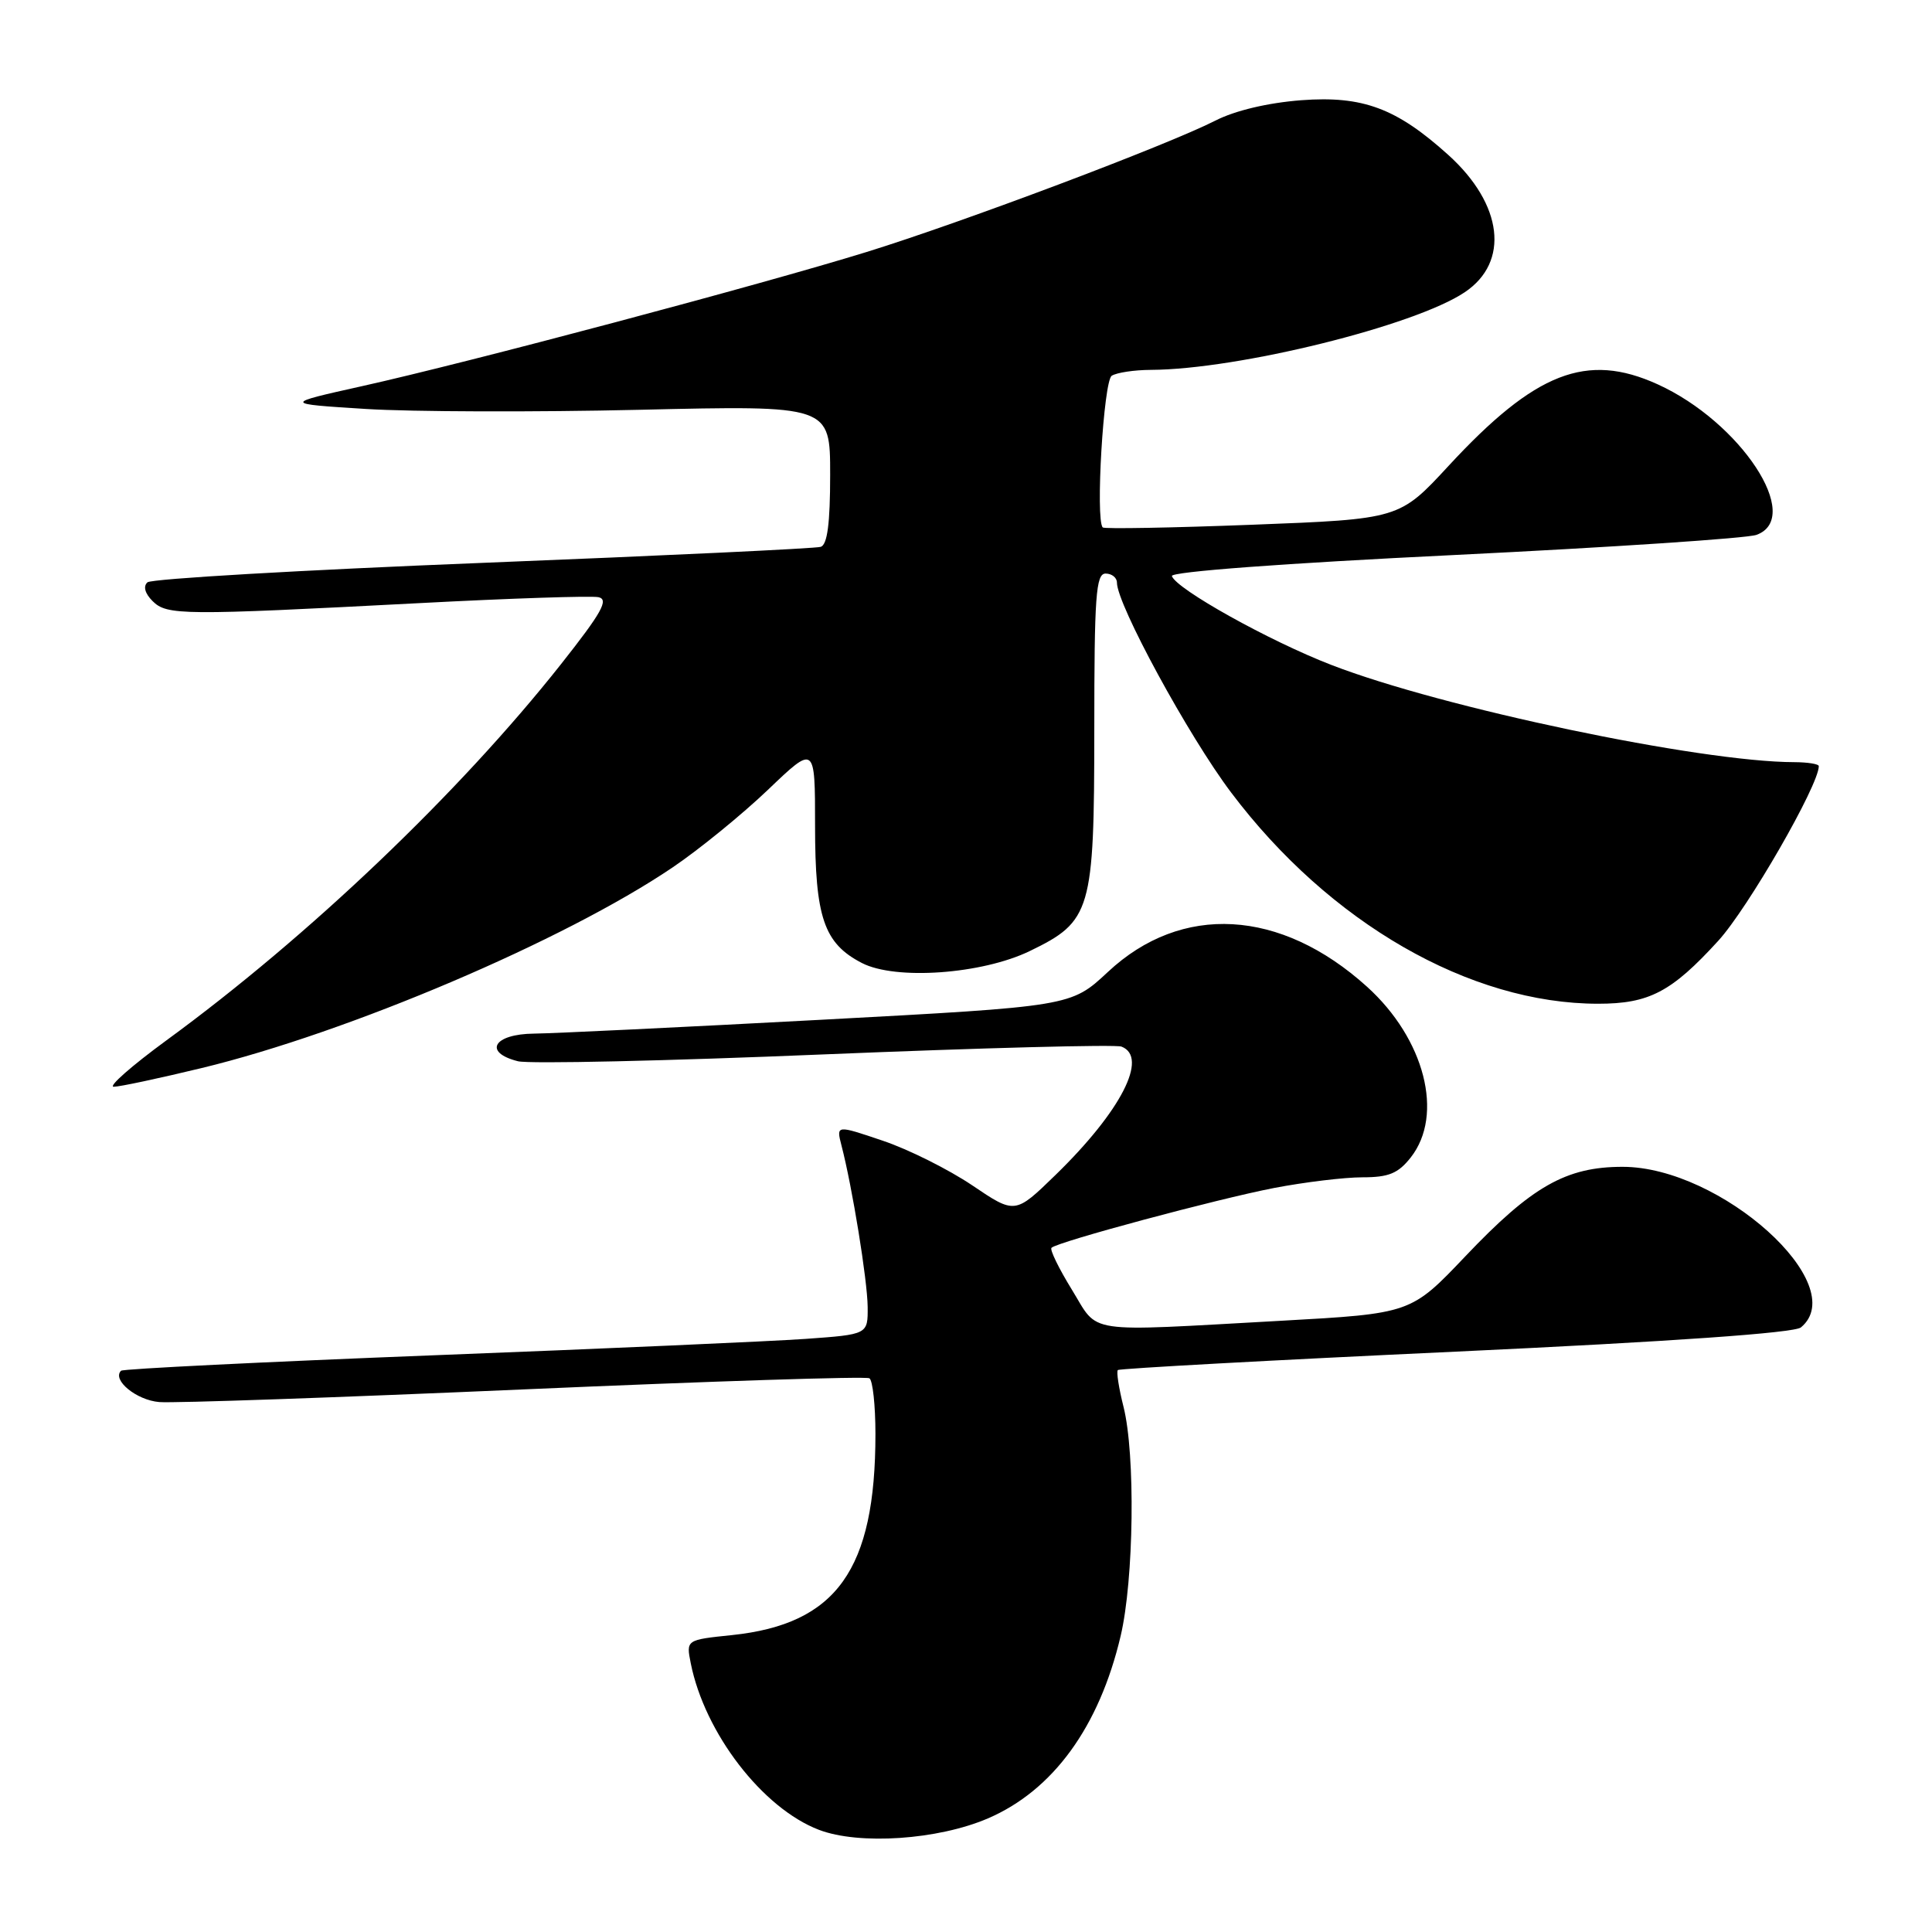 <?xml version="1.0" encoding="UTF-8" standalone="no"?>
<!DOCTYPE svg PUBLIC "-//W3C//DTD SVG 1.1//EN" "http://www.w3.org/Graphics/SVG/1.1/DTD/svg11.dtd" >
<svg xmlns="http://www.w3.org/2000/svg" xmlns:xlink="http://www.w3.org/1999/xlink" version="1.1" viewBox="0 0 256 256">
 <g >
 <path fill="currentColor"
d=" M 130.90 240.95 C 139.53 237.24 145.65 228.83 148.49 216.78 C 150.25 209.32 150.46 192.70 148.87 186.40 C 148.25 183.94 147.91 181.75 148.12 181.54 C 148.33 181.34 168.47 180.23 192.88 179.10 C 221.60 177.76 237.75 176.62 238.63 175.89 C 245.41 170.27 228.02 154.61 215.00 154.61 C 207.51 154.61 202.98 157.19 194.19 166.44 C 186.96 174.05 186.96 174.05 169.73 175.01 C 143.28 176.47 145.68 176.83 142.03 170.89 C 140.30 168.08 139.08 165.58 139.33 165.34 C 140.11 164.55 161.28 158.87 168.84 157.41 C 172.87 156.64 178.13 156.00 180.52 156.00 C 184.01 156.00 185.26 155.49 186.93 153.37 C 191.37 147.72 188.79 137.66 181.13 130.74 C 169.69 120.40 156.55 119.66 146.79 128.80 C 141.91 133.35 141.91 133.35 108.71 135.13 C 90.44 136.11 73.36 136.93 70.75 136.96 C 65.40 137.01 63.98 139.45 68.63 140.62 C 70.08 140.99 88.35 140.58 109.23 139.71 C 130.12 138.85 147.83 138.38 148.60 138.68 C 152.23 140.07 148.53 147.26 139.85 155.70 C 134.50 160.90 134.50 160.90 128.82 157.06 C 125.70 154.96 120.37 152.29 116.97 151.15 C 110.80 149.06 110.80 149.06 111.50 151.78 C 112.94 157.32 114.93 169.61 114.97 173.16 C 115.00 176.82 115.00 176.82 106.75 177.41 C 102.21 177.73 80.05 178.71 57.50 179.58 C 34.95 180.46 16.29 181.38 16.04 181.63 C 14.81 182.85 18.08 185.53 21.10 185.78 C 22.97 185.94 44.73 185.18 69.45 184.10 C 94.18 183.02 114.76 182.35 115.20 182.63 C 115.64 182.90 116.00 186.22 116.00 190.01 C 116.00 208.00 110.85 215.21 96.98 216.66 C 90.91 217.29 90.91 217.29 91.53 220.40 C 93.38 229.66 101.05 239.61 108.51 242.46 C 113.84 244.50 124.29 243.79 130.90 240.95 Z  M 26.73 141.52 C 46.18 136.81 74.80 124.62 89.09 114.96 C 92.62 112.58 98.31 107.94 101.75 104.66 C 108.00 98.68 108.00 98.68 108.00 109.39 C 108.00 121.57 109.17 125.00 114.20 127.60 C 118.66 129.91 130.11 129.09 136.45 126.02 C 144.60 122.08 144.99 120.73 145.00 96.75 C 145.00 78.97 145.21 76.00 146.50 76.00 C 147.32 76.00 148.00 76.54 148.00 77.20 C 148.00 80.09 157.48 97.52 163.13 105.01 C 176.15 122.29 194.76 133.00 211.76 133.00 C 218.51 133.00 221.48 131.45 227.67 124.67 C 231.61 120.36 241.00 104.05 241.00 101.52 C 241.00 101.23 239.54 101.00 237.75 100.99 C 225.28 100.97 191.09 93.79 176.42 88.11 C 168.18 84.93 155.85 78.05 155.28 76.33 C 155.09 75.76 170.10 74.64 192.73 73.54 C 213.50 72.52 231.51 71.33 232.75 70.87 C 238.98 68.59 230.65 55.92 219.64 50.92 C 210.24 46.65 203.44 49.30 191.96 61.71 C 185.43 68.78 185.43 68.78 165.96 69.53 C 155.26 69.94 146.33 70.10 146.12 69.89 C 145.13 68.88 146.23 50.48 147.31 49.79 C 147.97 49.37 150.30 49.02 152.50 49.01 C 164.06 48.96 187.49 43.16 194.09 38.72 C 200.06 34.72 199.15 27.08 191.93 20.55 C 185.04 14.33 180.58 12.67 172.42 13.28 C 168.01 13.62 163.65 14.65 161.07 15.97 C 154.65 19.24 127.53 29.46 114.83 33.39 C 100.73 37.75 62.03 48.04 48.00 51.16 C 37.50 53.50 37.50 53.50 48.50 54.19 C 54.55 54.57 70.86 54.62 84.75 54.30 C 110.00 53.71 110.00 53.71 110.00 62.89 C 110.00 69.35 109.63 72.18 108.75 72.46 C 108.06 72.68 87.92 73.63 64.00 74.58 C 40.08 75.53 20.07 76.69 19.54 77.16 C 18.95 77.69 19.20 78.63 20.21 79.64 C 22.12 81.55 24.08 81.56 55.52 79.92 C 67.64 79.28 78.34 78.93 79.30 79.13 C 80.71 79.43 79.73 81.18 74.34 88.00 C 60.86 105.05 40.89 124.09 22.07 137.84 C 17.44 141.23 14.29 144.00 15.07 144.00 C 15.86 144.00 21.10 142.88 26.73 141.52 Z "/>
</g>
</svg>